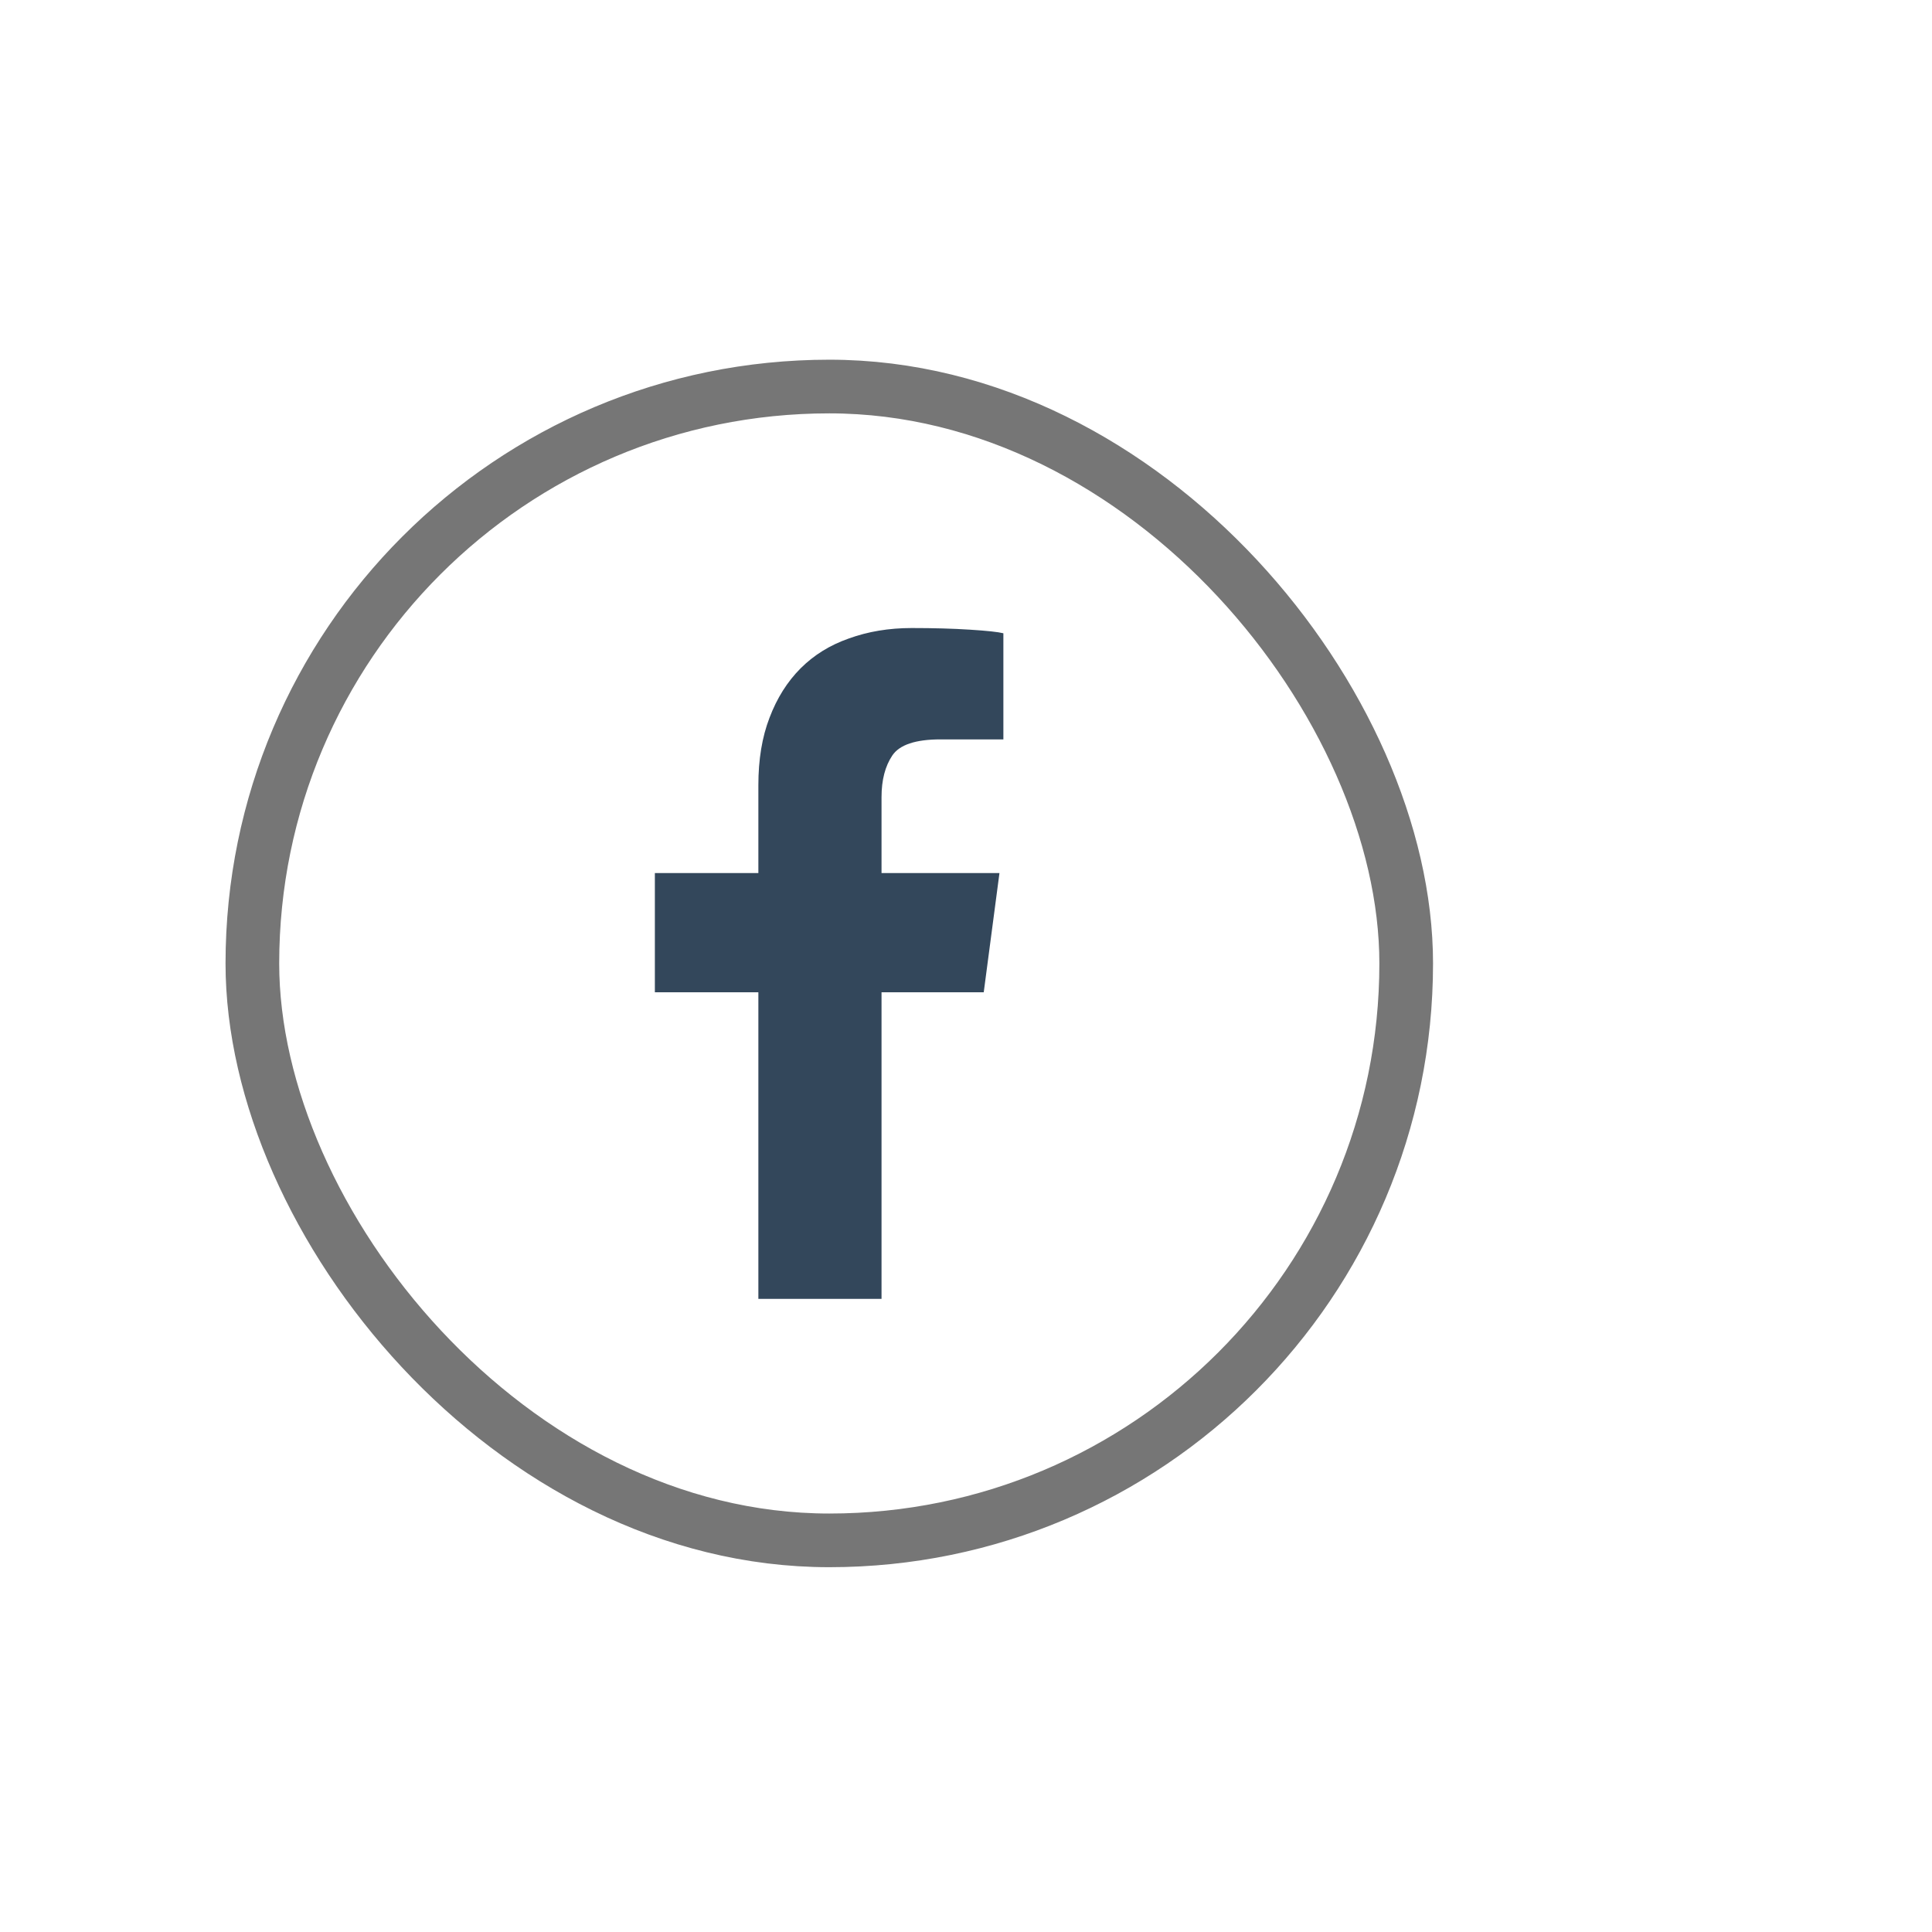 <svg width="72" height="72" viewBox="0 0 72 72" fill="none" xmlns="http://www.w3.org/2000/svg">
<rect x="9.405" y="14.405" width="43" height="43" rx="21.5" stroke="#767676" stroke-width="2"/>
<g clip-path="url(#clip0_20_1238)">
<path d="M32.852 48.405V36.979H36.661L37.247 32.536H32.852V29.704C32.852 29.069 32.987 28.552 33.255 28.153C33.524 27.755 34.122 27.555 35.05 27.555H37.393V23.6C37.198 23.551 36.783 23.506 36.148 23.466C35.513 23.425 34.789 23.405 33.975 23.405C33.129 23.405 32.348 23.535 31.632 23.795C30.932 24.04 30.334 24.41 29.837 24.906C29.341 25.403 28.954 26.017 28.677 26.75C28.401 27.466 28.262 28.304 28.262 29.264V32.536H24.405V36.979H28.262V48.405H32.852Z" fill="#33475B"/>
</g>
<defs>
<clipPath id="clip0_20_1238">
<rect width="25" height="25" fill="white" transform="matrix(1 0 0 -1 24.405 48.405)"/>
</clipPath>
</defs>
</svg>

